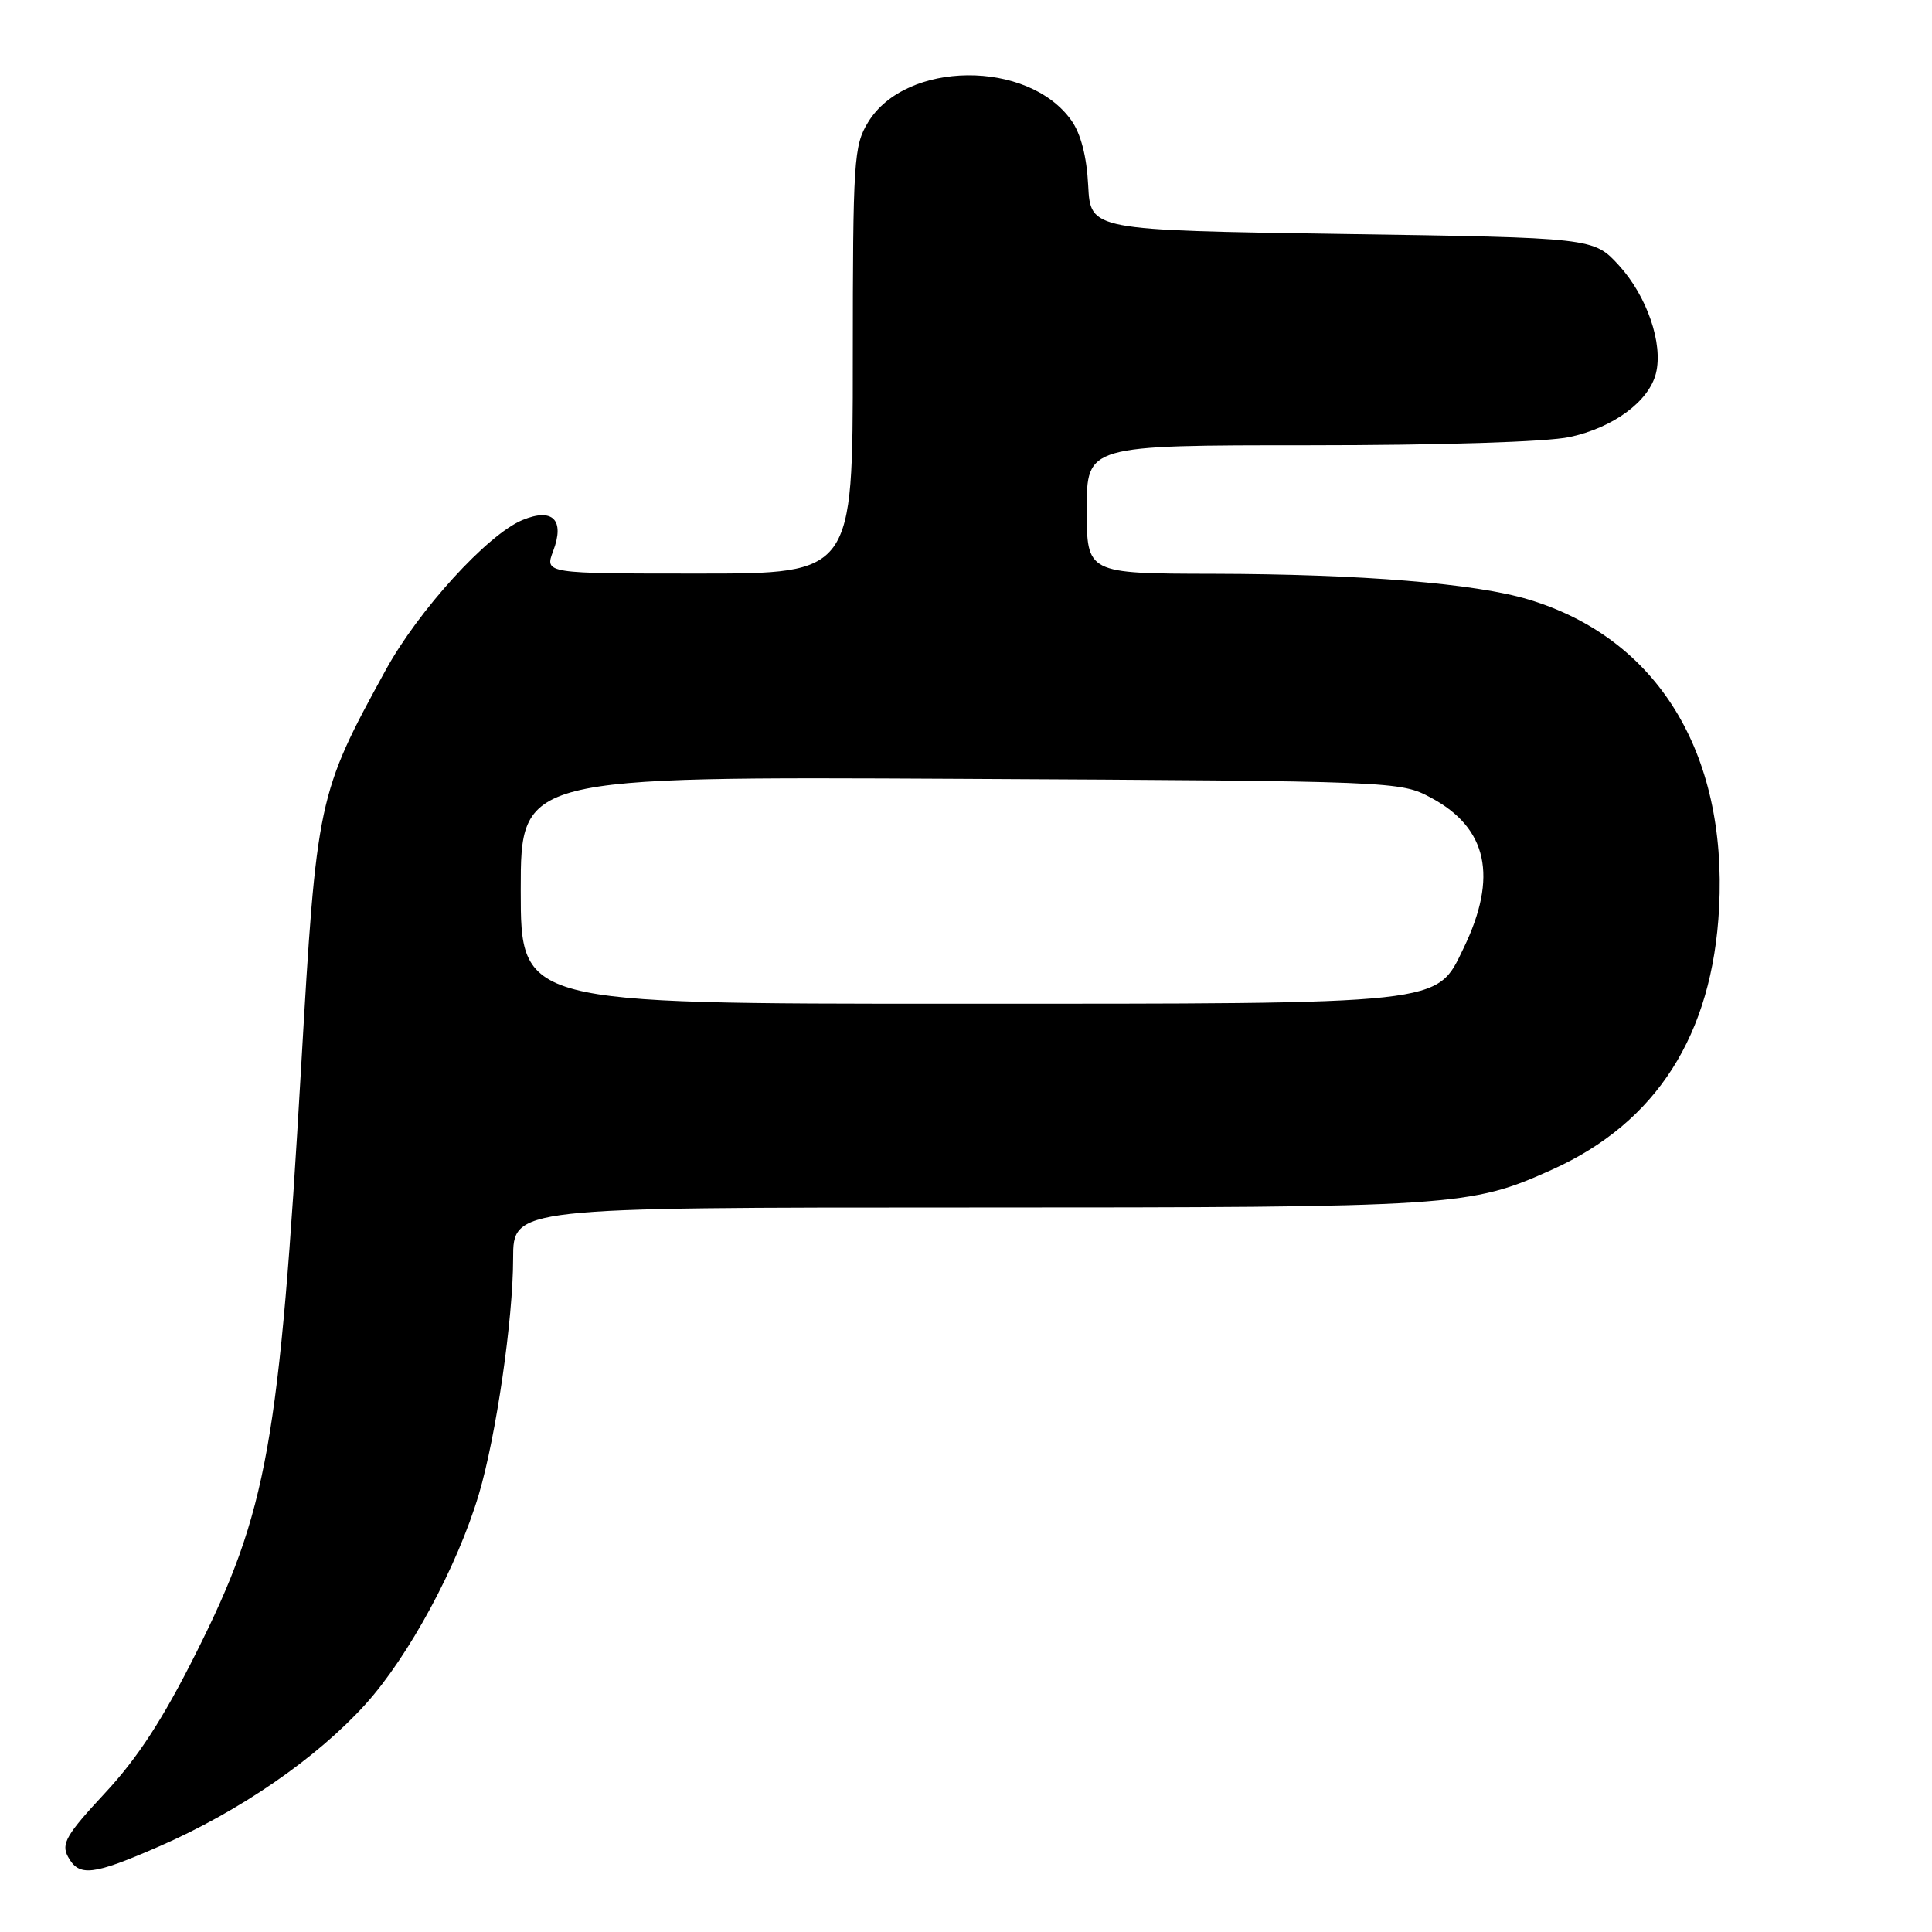 <?xml version="1.0" encoding="UTF-8" standalone="no"?>
<!DOCTYPE svg PUBLIC "-//W3C//DTD SVG 1.1//EN" "http://www.w3.org/Graphics/SVG/1.1/DTD/svg11.dtd" >
<svg xmlns="http://www.w3.org/2000/svg" xmlns:xlink="http://www.w3.org/1999/xlink" version="1.1" viewBox="0 0 256 256">
 <g >
 <path fill="currentColor"
d=" M 21.13 244.64 C 31.76 240.00 41.95 232.98 48.42 225.83 C 54.16 219.48 60.61 207.55 63.45 198.00 C 65.73 190.34 67.99 174.80 67.99 166.75 C 68.00 160.00 68.00 160.00 128.45 160.00 C 192.91 160.00 194.80 159.88 205.66 154.98 C 219.49 148.75 226.91 137.14 227.79 120.31 C 228.87 99.65 219.55 84.56 202.55 79.44 C 195.47 77.30 180.36 76.07 160.75 76.03 C 144.00 76.00 144.00 76.00 144.00 67.50 C 144.00 59.00 144.00 59.00 173.45 59.00 C 190.92 59.00 204.97 58.56 207.98 57.91 C 213.77 56.67 218.49 53.19 219.42 49.47 C 220.40 45.55 218.23 39.23 214.52 35.17 C 211.16 31.50 211.16 31.50 177.83 31.00 C 144.50 30.50 144.50 30.50 144.19 24.58 C 144.00 20.73 143.21 17.71 141.96 15.95 C 136.21 7.87 120.01 8.02 115.03 16.19 C 113.13 19.30 113.01 21.18 113.00 47.75 C 113.00 76.00 113.00 76.00 92.59 76.00 C 72.17 76.00 72.17 76.00 73.30 73.01 C 74.86 68.88 73.24 67.24 69.22 68.91 C 64.60 70.82 55.44 80.88 51.10 88.80 C 42.10 105.21 41.95 105.92 39.91 141.25 C 37.01 191.34 35.43 200.20 25.98 219.03 C 21.59 227.79 18.25 232.93 13.92 237.58 C 8.78 243.11 8.09 244.30 9.00 246.01 C 10.46 248.72 12.25 248.52 21.13 244.64 Z  M 69.00 117.95 C 69.00 102.90 69.00 102.90 127.25 103.20 C 185.07 103.50 185.53 103.52 189.61 105.70 C 197.11 109.71 198.51 116.18 193.93 125.64 C 190.29 133.17 191.86 133.00 126.48 133.00 C 69.00 133.00 69.00 133.00 69.00 117.95 Z "/>
</g>
</svg>